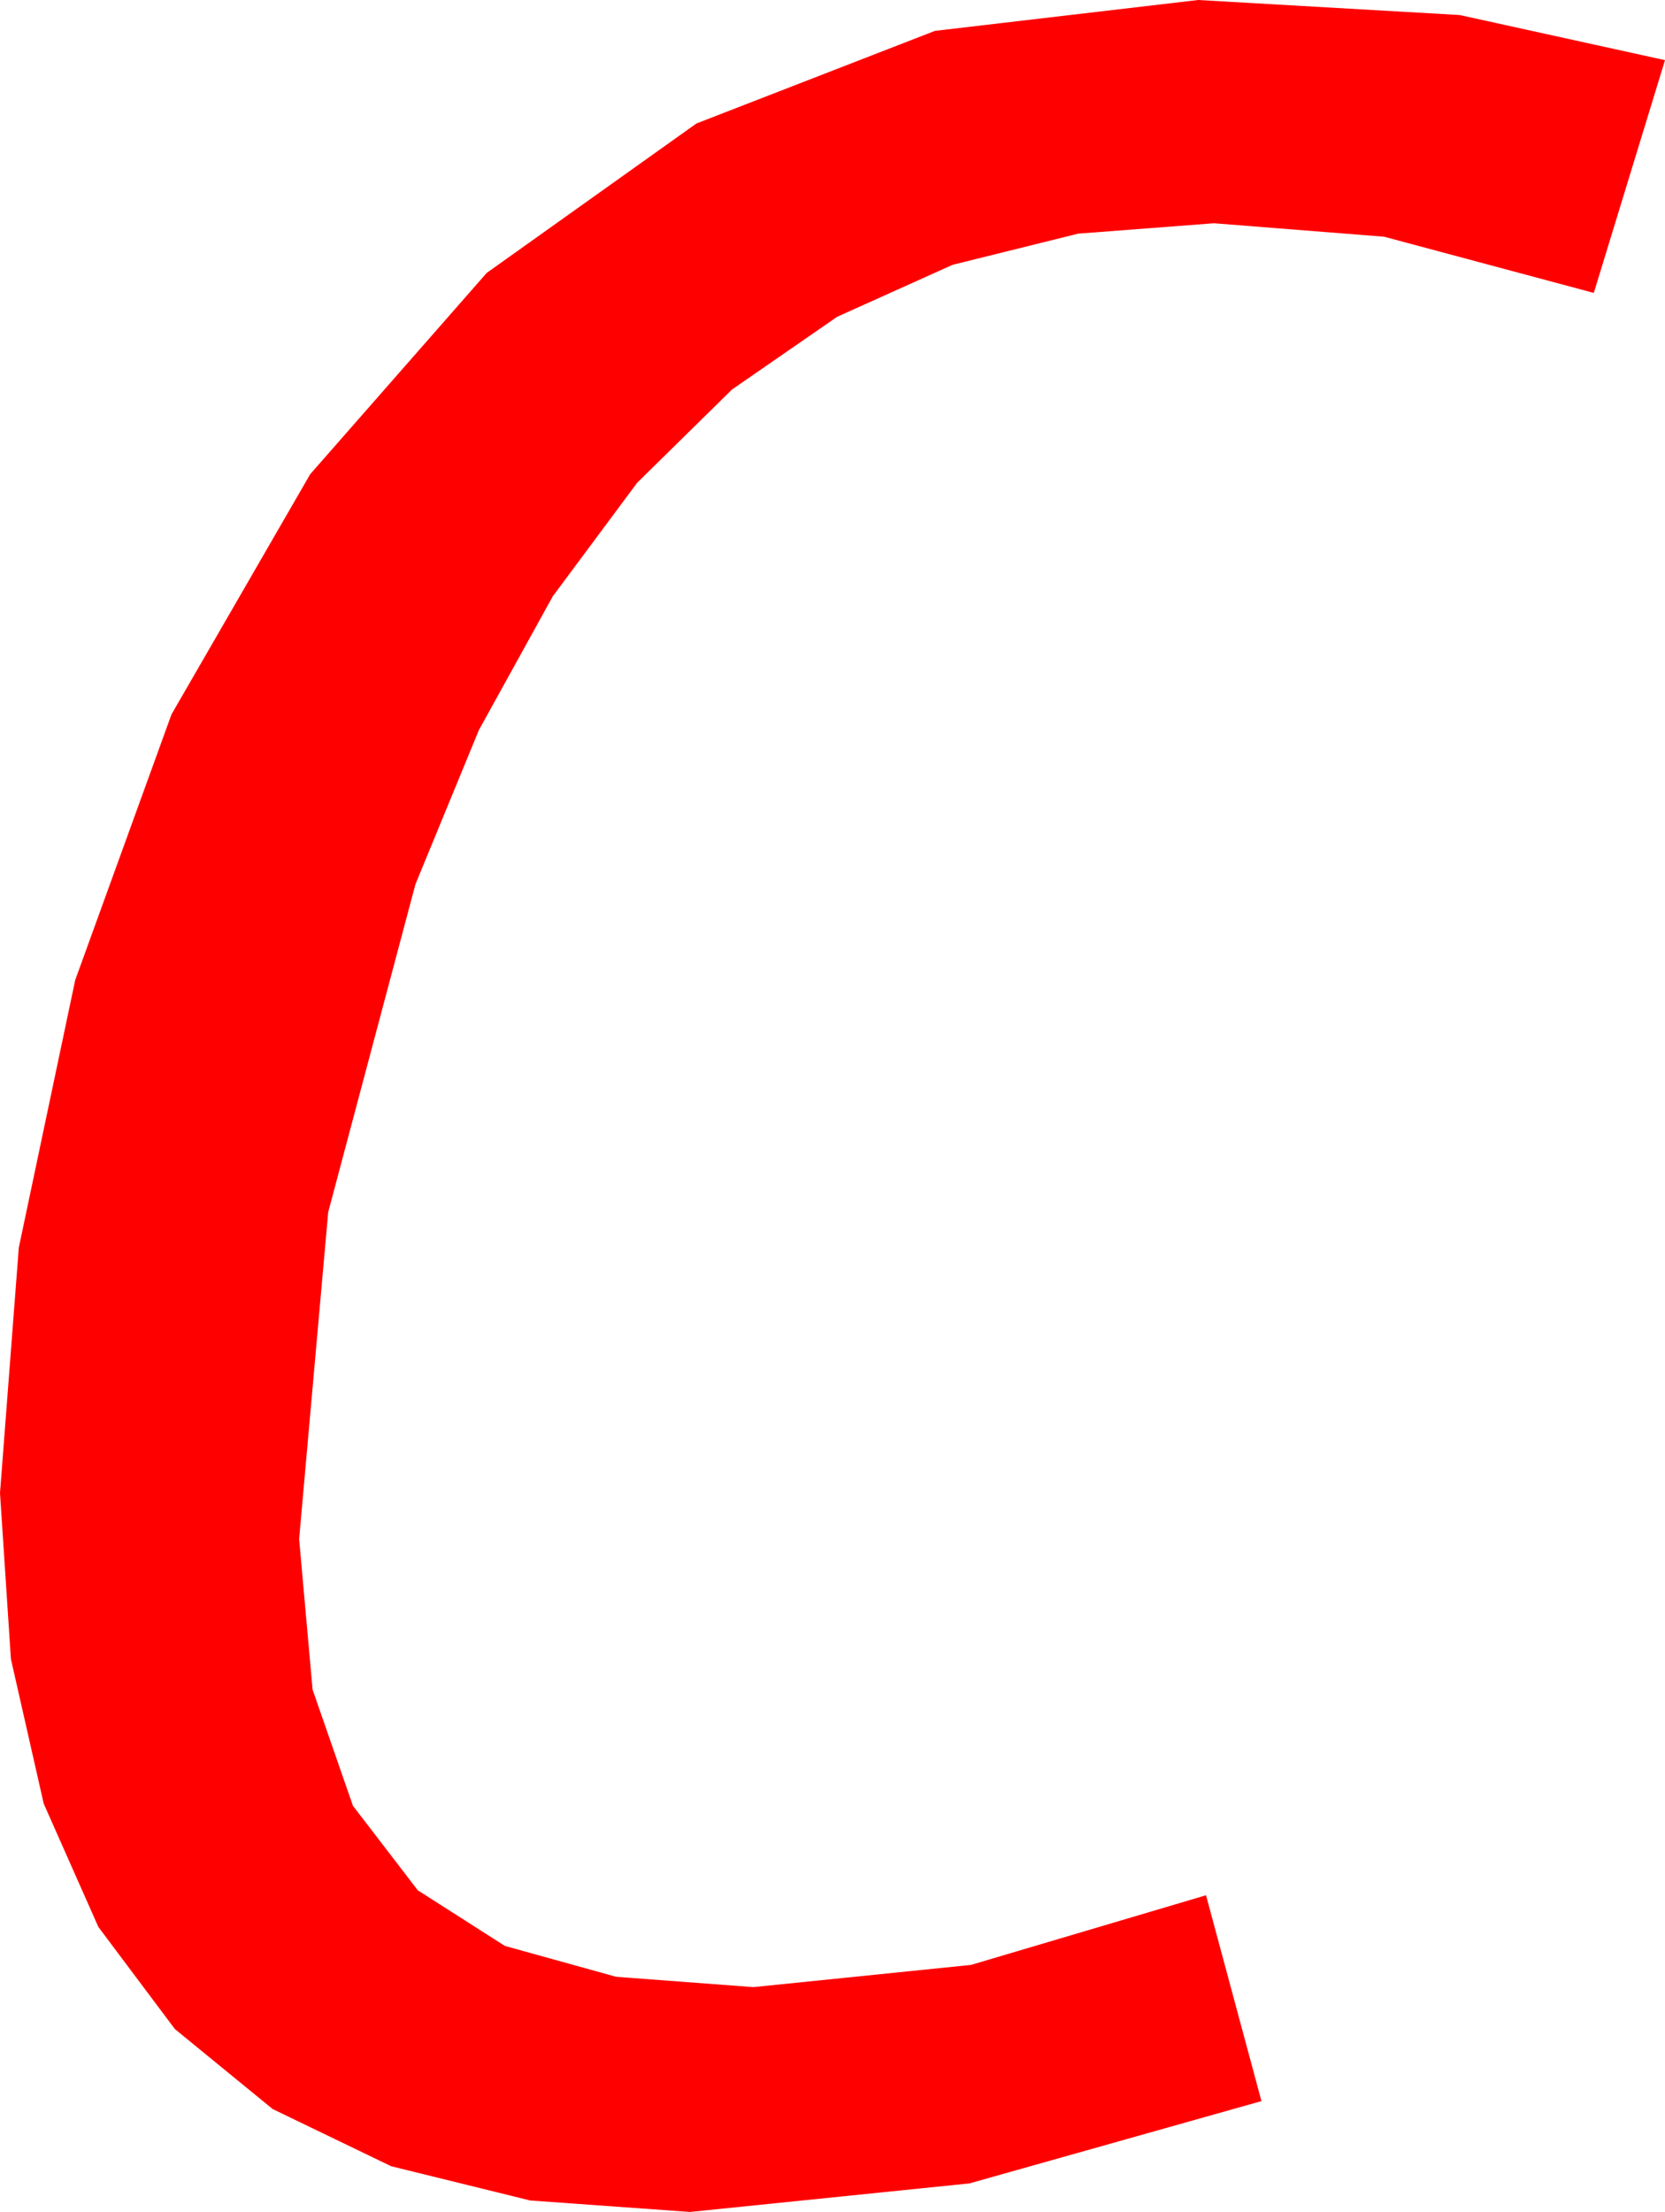 <?xml version="1.0" encoding="utf-8"?>
<!DOCTYPE svg PUBLIC "-//W3C//DTD SVG 1.1//EN" "http://www.w3.org/Graphics/SVG/1.1/DTD/svg11.dtd">
<svg width="30.82" height="40.928" xmlns="http://www.w3.org/2000/svg" xmlns:xlink="http://www.w3.org/1999/xlink" xmlns:xml="http://www.w3.org/XML/1998/namespace" version="1.1">
  <g>
    <g>
      <path style="fill:#FF0000;fill-opacity:1" d="M22.178,0L27.019,0.278 30.82,1.113 29.502,5.42 25.62,4.38 22.471,4.131 19.958,4.323 17.633,4.9 15.497,5.861 13.55,7.207 11.794,8.933 10.232,11.034 8.864,13.51 7.69,16.362 6.075,22.43 5.537,28.477 5.786,31.263 6.533,33.413 7.734,34.977 9.346,36.006 11.404,36.577 13.945,36.768 17.974,36.357 22.324,35.068 23.35,38.877 17.944,40.4 12.773,40.928 9.815,40.716 7.24,40.082 5.047,39.024 3.237,37.544 1.821,35.655 0.809,33.373 0.202,30.697 0,27.627 0.348,23.086 1.392,18.135 3.175,13.217 5.742,8.774 9.009,5.05 12.891,2.285 17.307,0.571 22.178,0z" />
    </g>
  </g>
</svg>
